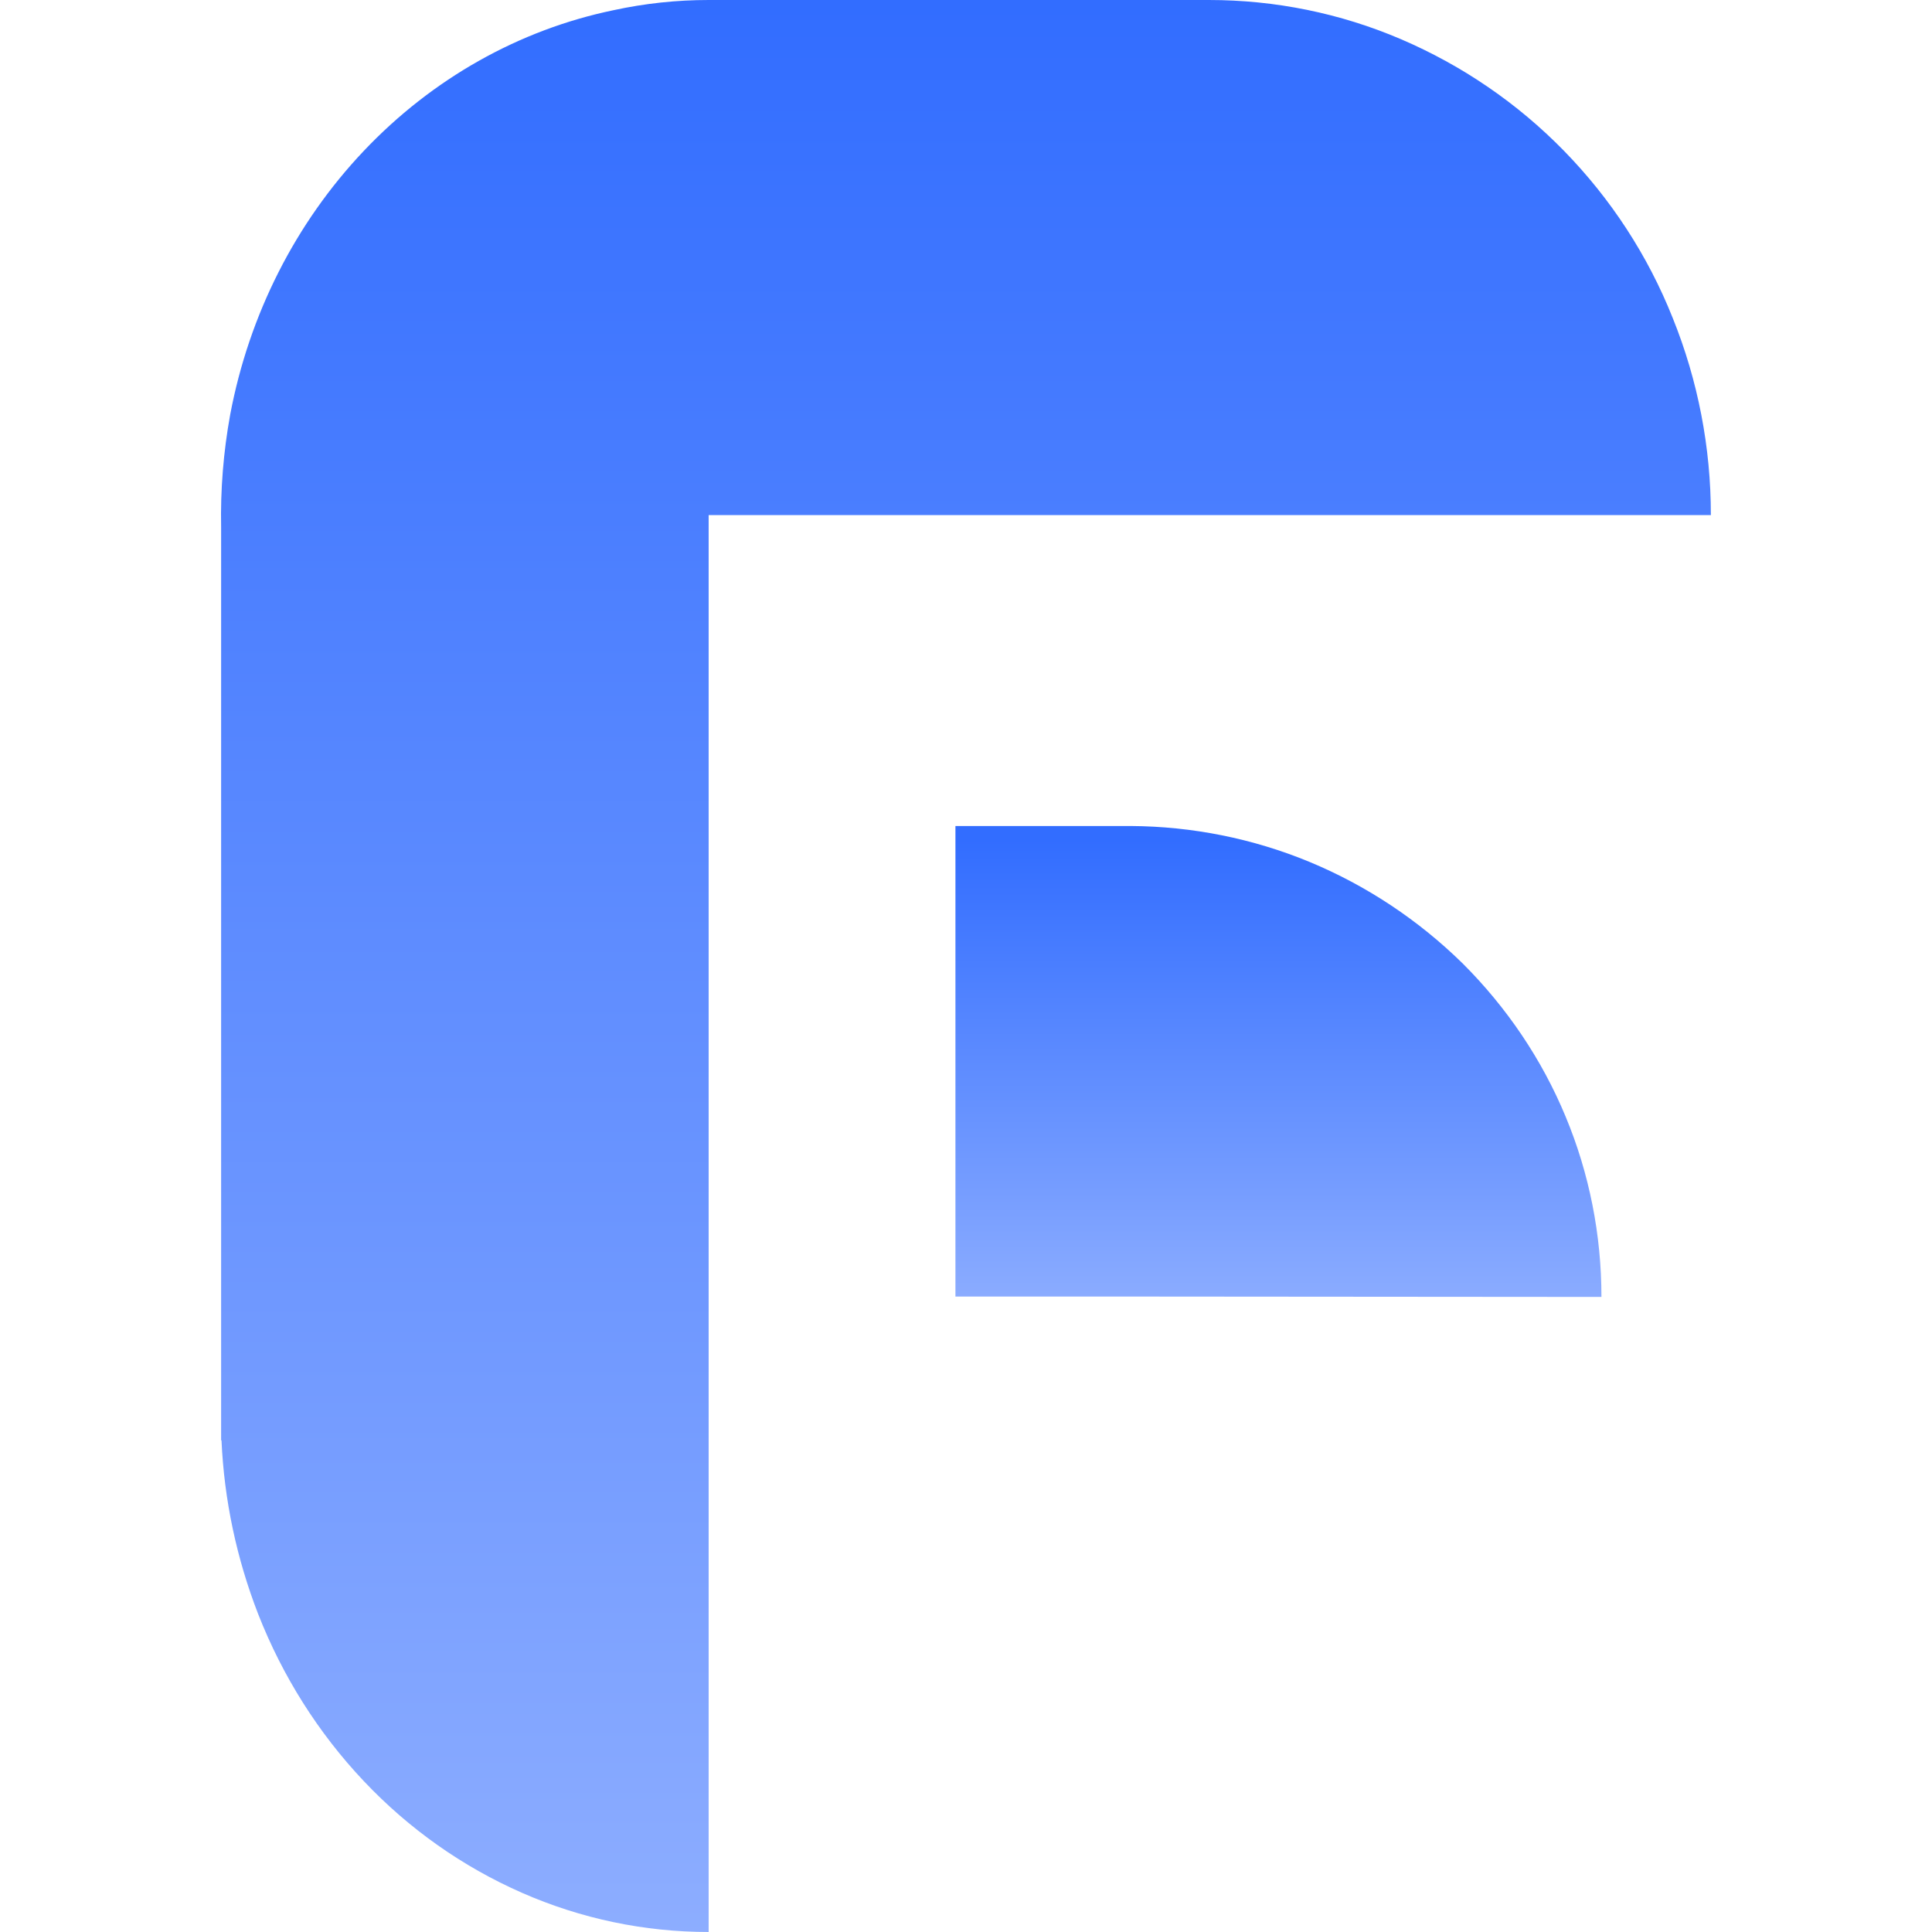 <svg xmlns="http://www.w3.org/2000/svg" xml:space="preserve" viewBox="0 0 512 512"><linearGradient id="fastgpt_svg__a" x1="12645.625" x2="12645.625" y1="-5202.375" y2="-26770.375" gradientTransform="matrix(.024 0 0 -.024 -44.193 -123.499)" gradientUnits="userSpaceOnUse"><stop offset="0" style="stop-color:#326dff"/><stop offset="1" style="stop-color:#8eaeff"/></linearGradient><path d="M187.8 0h132.6c17.5 0 34.8 3.5 50.9 10.4s30.8 16.9 43.2 29.6 22.2 27.7 28.8 44.3c6.7 16.6 10.1 34.3 10.1 52.2H187.8V512c-17 0-33.8-3.5-49.5-10.4s-29.9-16.9-41.9-29.6-21.5-27.7-28-44.3c-5.7-14.7-9-30.2-9.7-46h-.1V139.8c-.2-10 .6-20 2.4-29.9C66 83.4 78.3 59.1 96.4 40s41.1-32.1 66.2-37.3Q175.05 0 187.8 0" style="fill:url(#fastgpt_svg__a)"/><linearGradient id="fastgpt_svg__b" x1="16134.377" x2="16134.377" y1="-14422.284" y2="-19678.711" gradientTransform="matrix(.024 0 0 -.024 -44.193 -123.499)" gradientUnits="userSpaceOnUse"><stop offset="0" style="stop-color:#326dff"/><stop offset="1" style="stop-color:#8eaeff"/></linearGradient><path d="M299 343.6h-45.8V218.9h46.5c16.2.1 32.3 3.3 47.3 9.5 15.2 6.3 29 15.5 40.7 27 11.6 11.6 20.9 25.3 27.2 40.5 6.3 15.1 9.5 31.4 9.5 47.8z" style="fill:url(#fastgpt_svg__b)"/></svg>